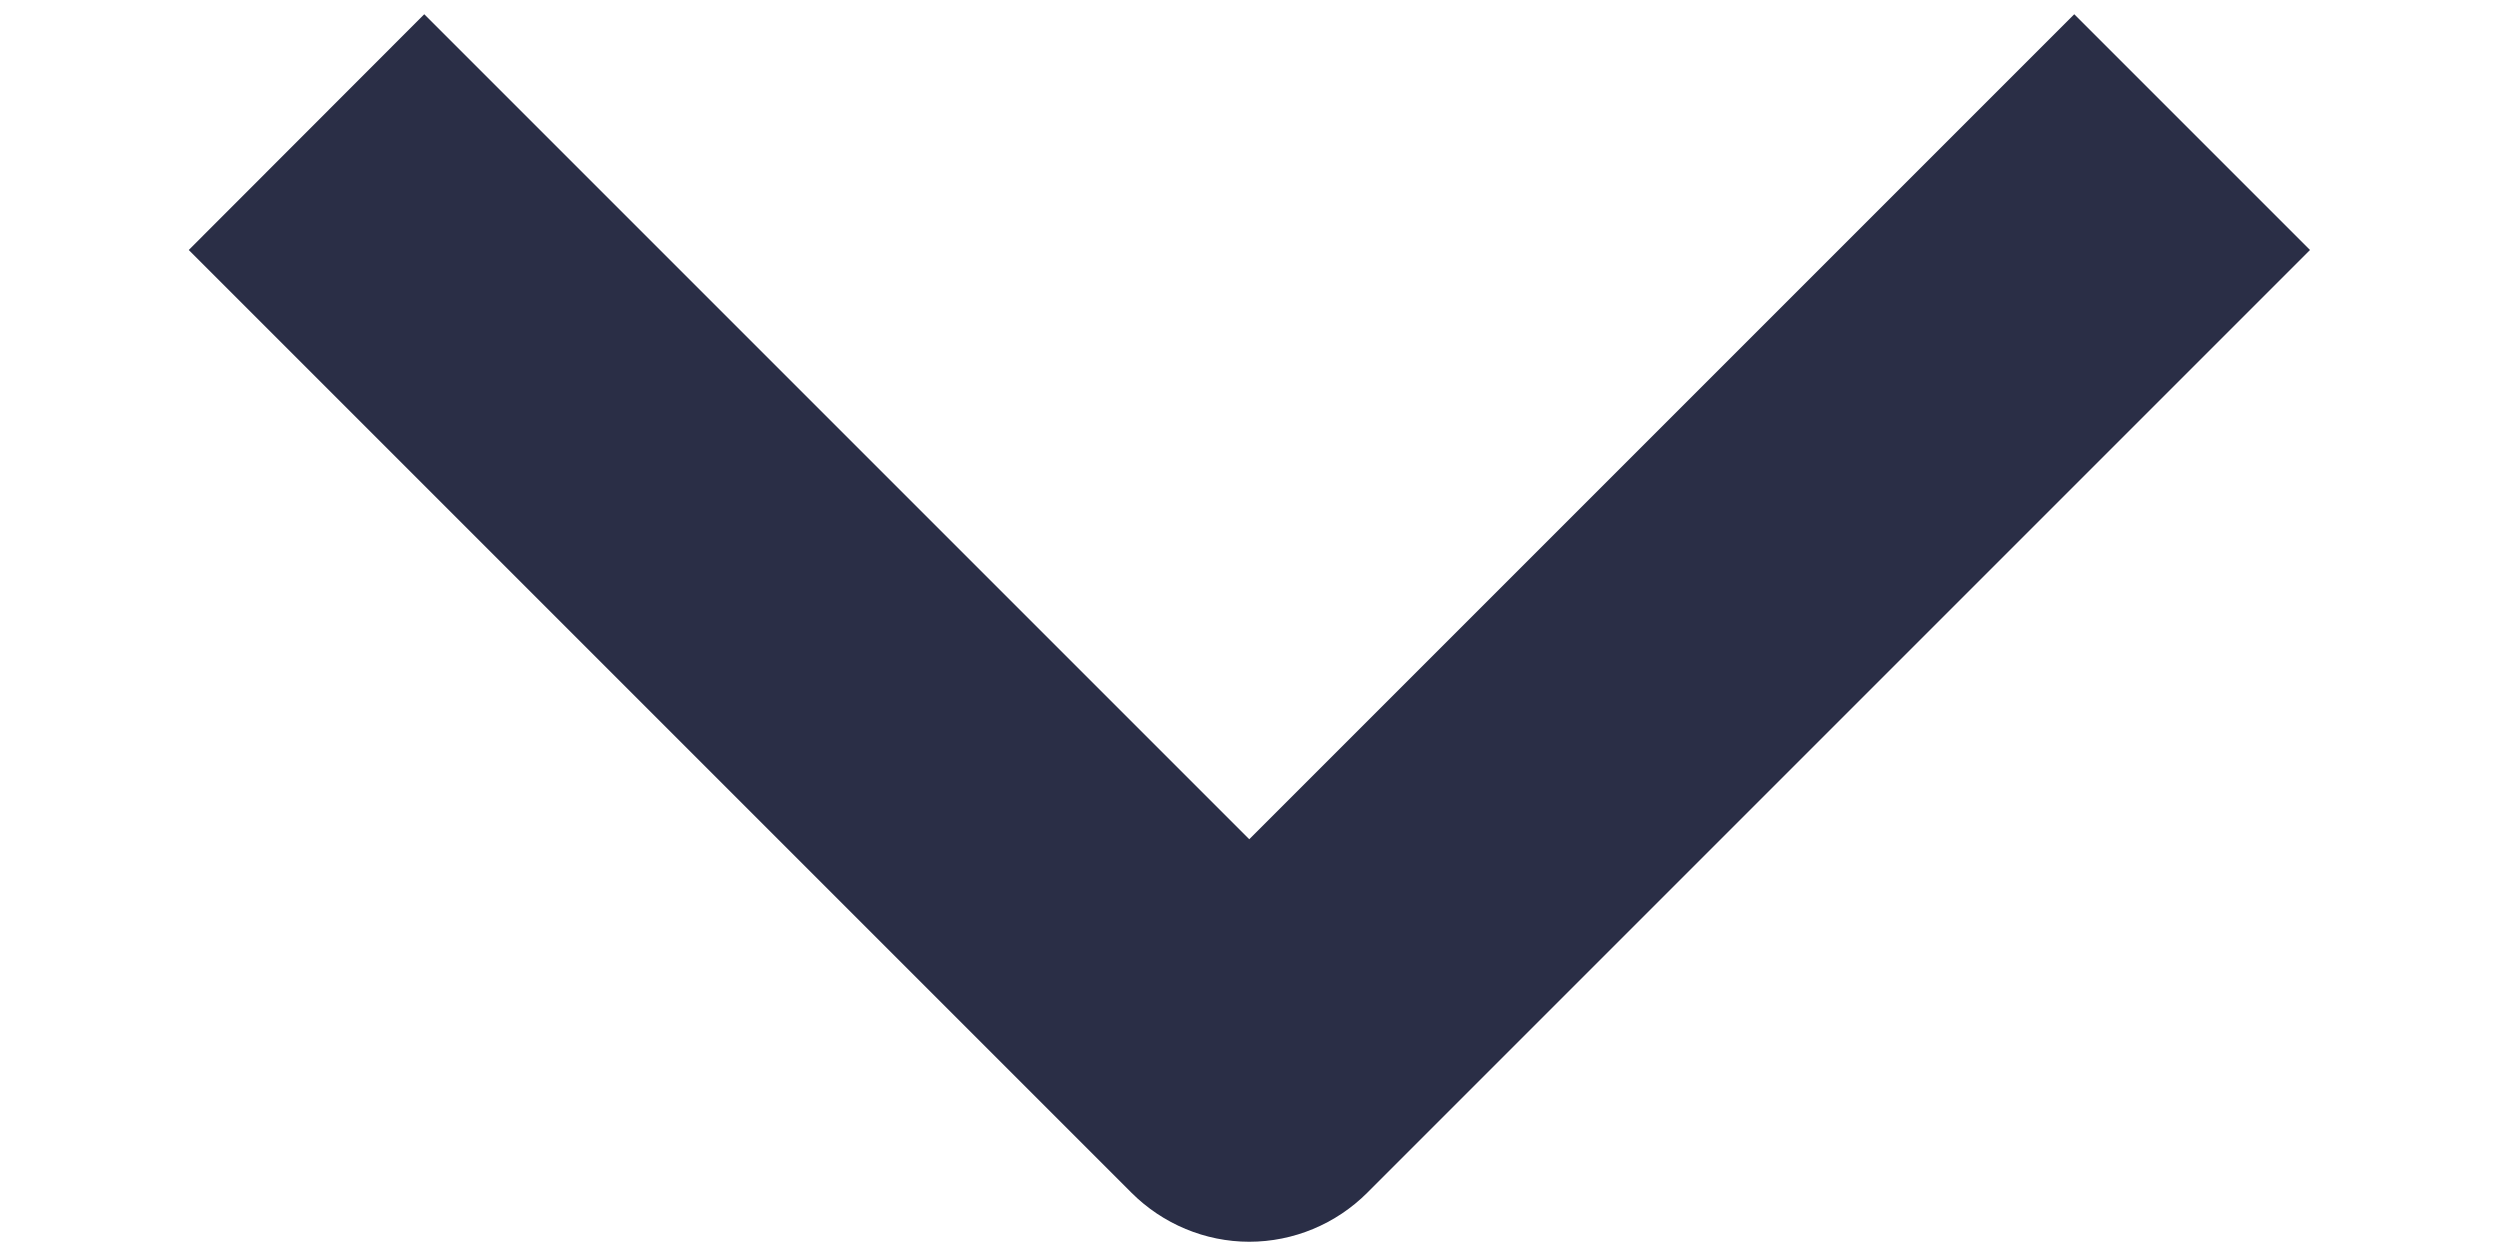 <svg width="10" height="5" viewBox="0 0 10 5" fill="none" xmlns="http://www.w3.org/2000/svg">
<path fill-rule="evenodd" clip-rule="evenodd" d="M4.526 4.771L0.755 1L1.697 0.057L4.997 3.357L8.297 0.057L9.24 1L5.469 4.771C5.344 4.896 5.174 4.967 4.997 4.967C4.821 4.967 4.651 4.896 4.526 4.771Z" fill="#2A2E46"/>
</svg>
